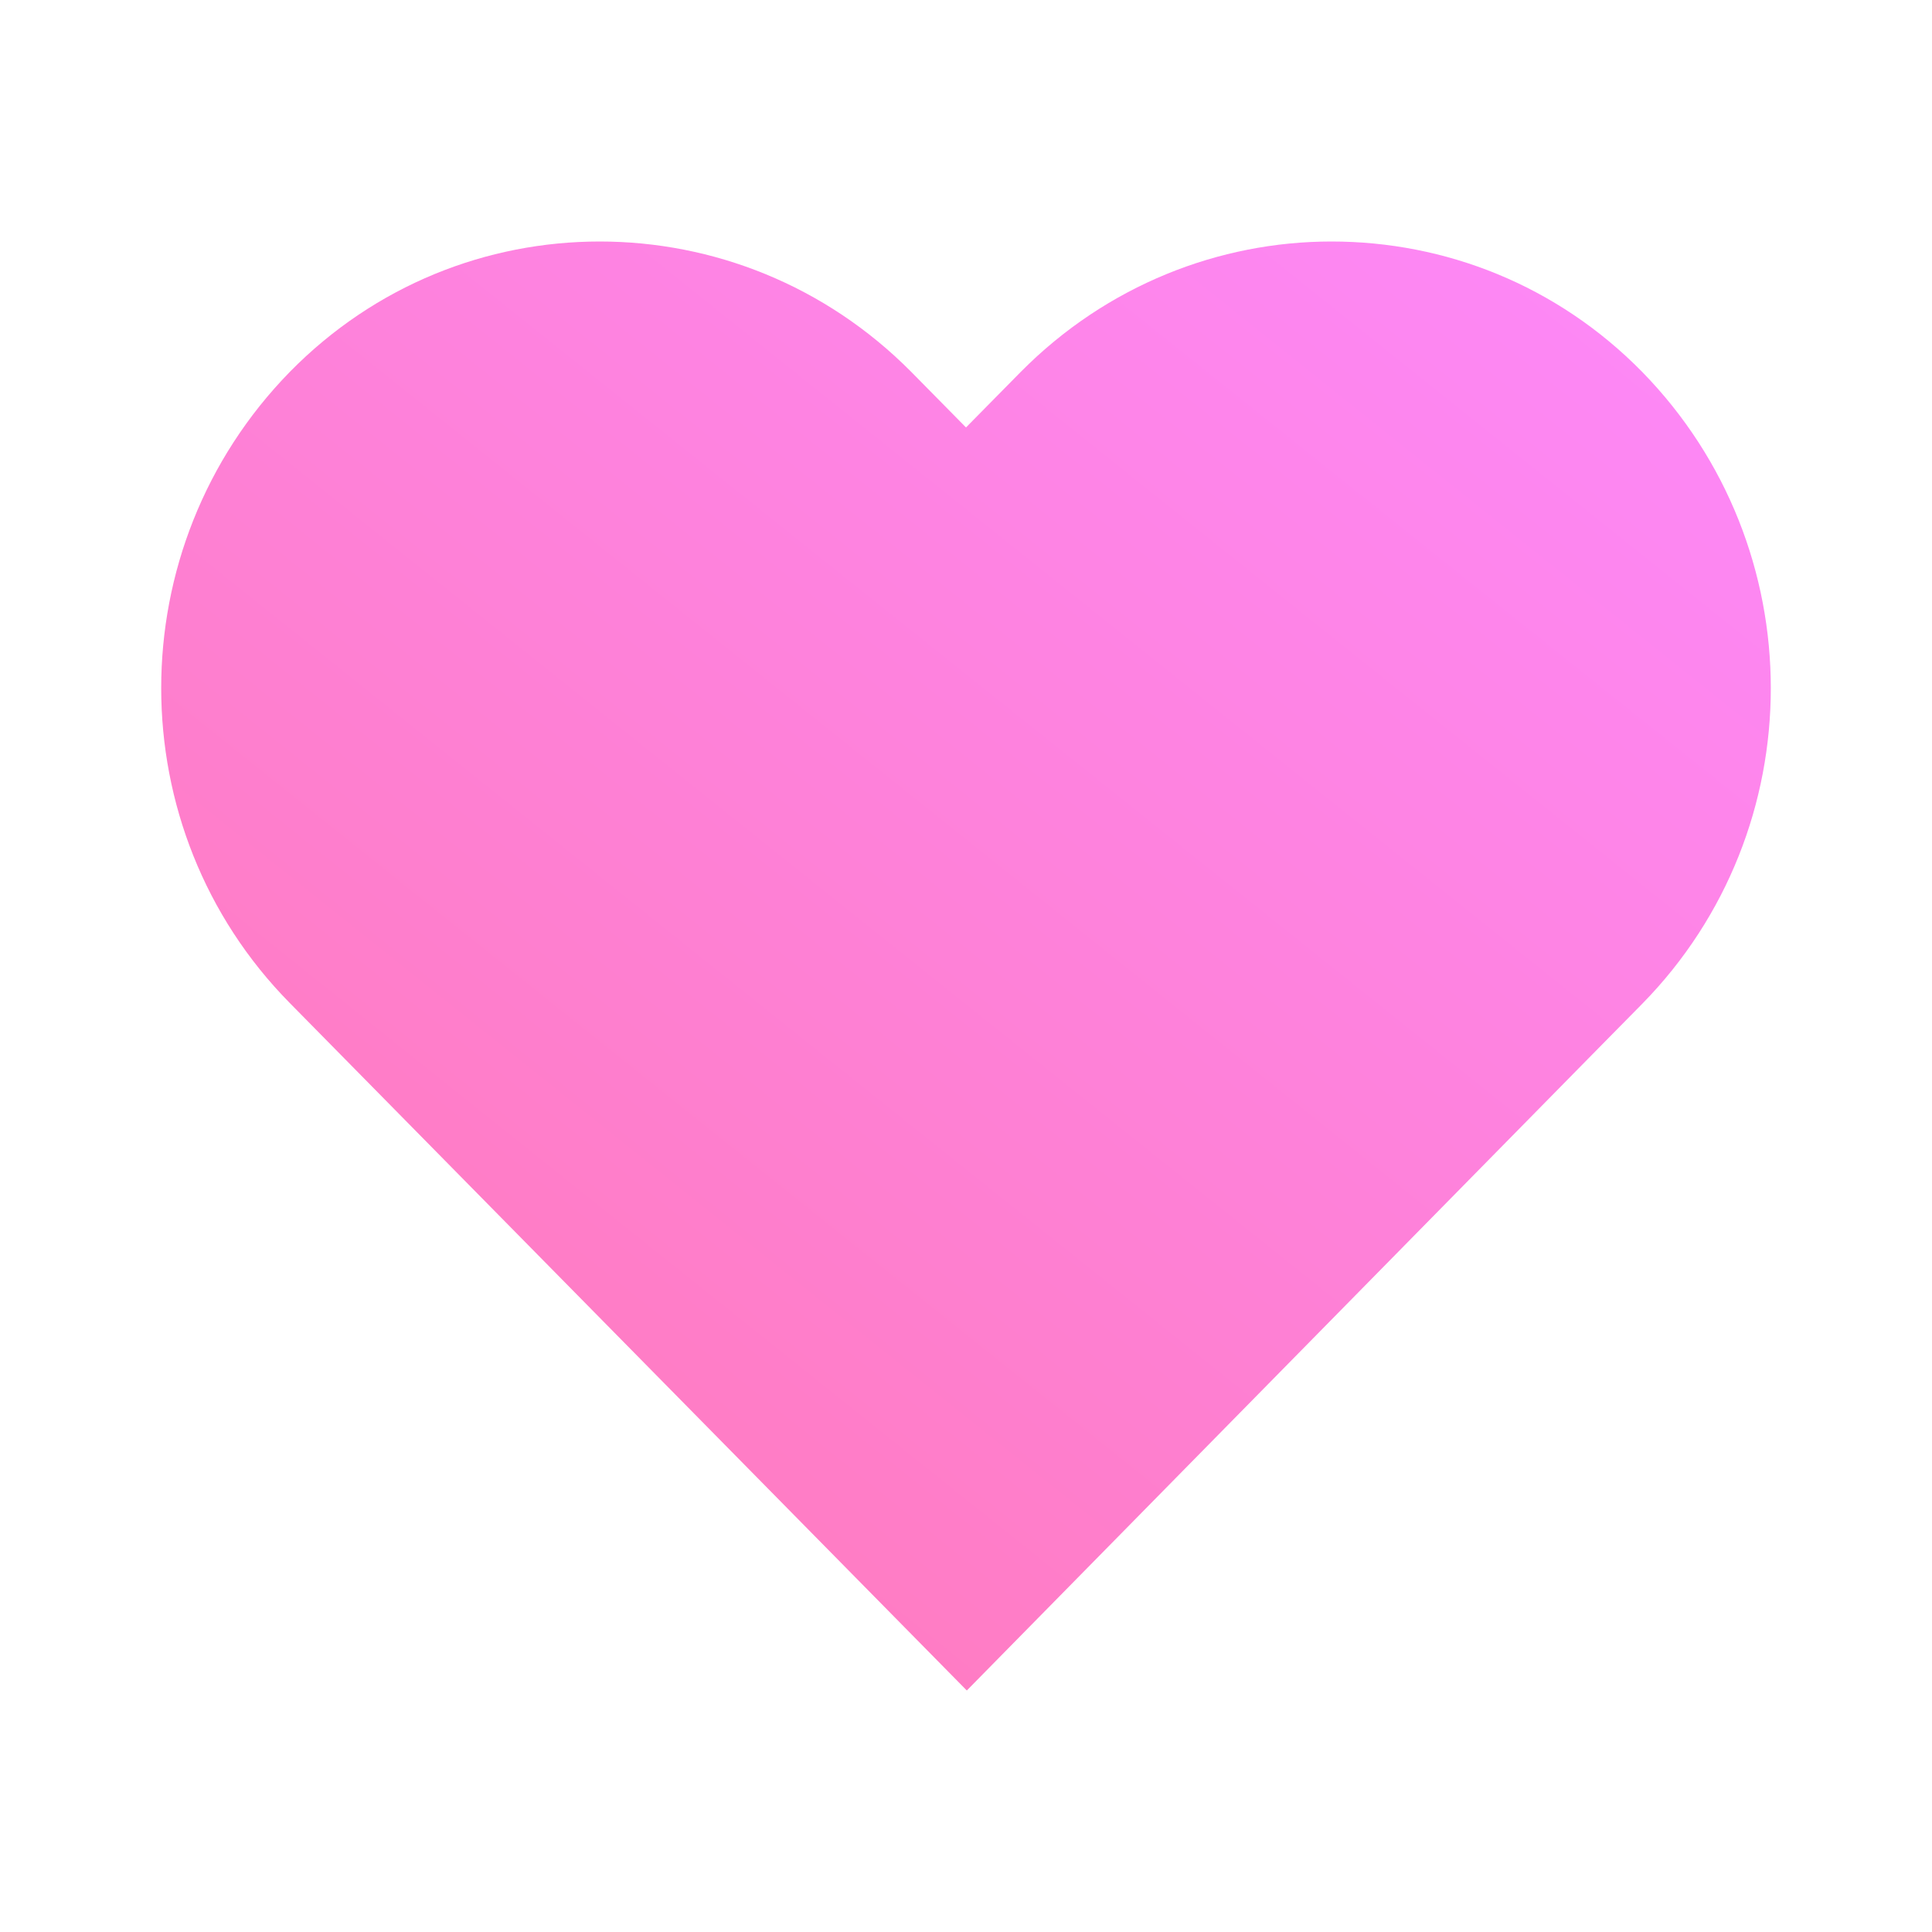 <svg width="24" height="24" viewBox="0 0 24 24" fill="none" xmlns="http://www.w3.org/2000/svg">
<path d="M20.4 4.62C19.34 3.54 17.95 3 16.54 3C15.15 3 13.75 3.54 12.68 4.62L12 5.31L11.32 4.62C10.25 3.54 8.85 3 7.45 3C6.05 3 4.66 3.54 3.6 4.62C1.47 6.8 1.47 10.3 3.6 12.46L12.01 21L19.72 13.16L20.4 12.47C22.53 10.3 22.53 6.8 20.4 4.62Z" fill="url(#paint0_linear)"/>
<defs>
<linearGradient id="paint0_linear" x1="22" y1="1" x2="6" y2="21" gradientUnits="userSpaceOnUse">
<stop stop-color="#FD8AFF"/>
<stop offset="1" stop-color="#FF7ABA"/>
</linearGradient>
</defs>
</svg>
